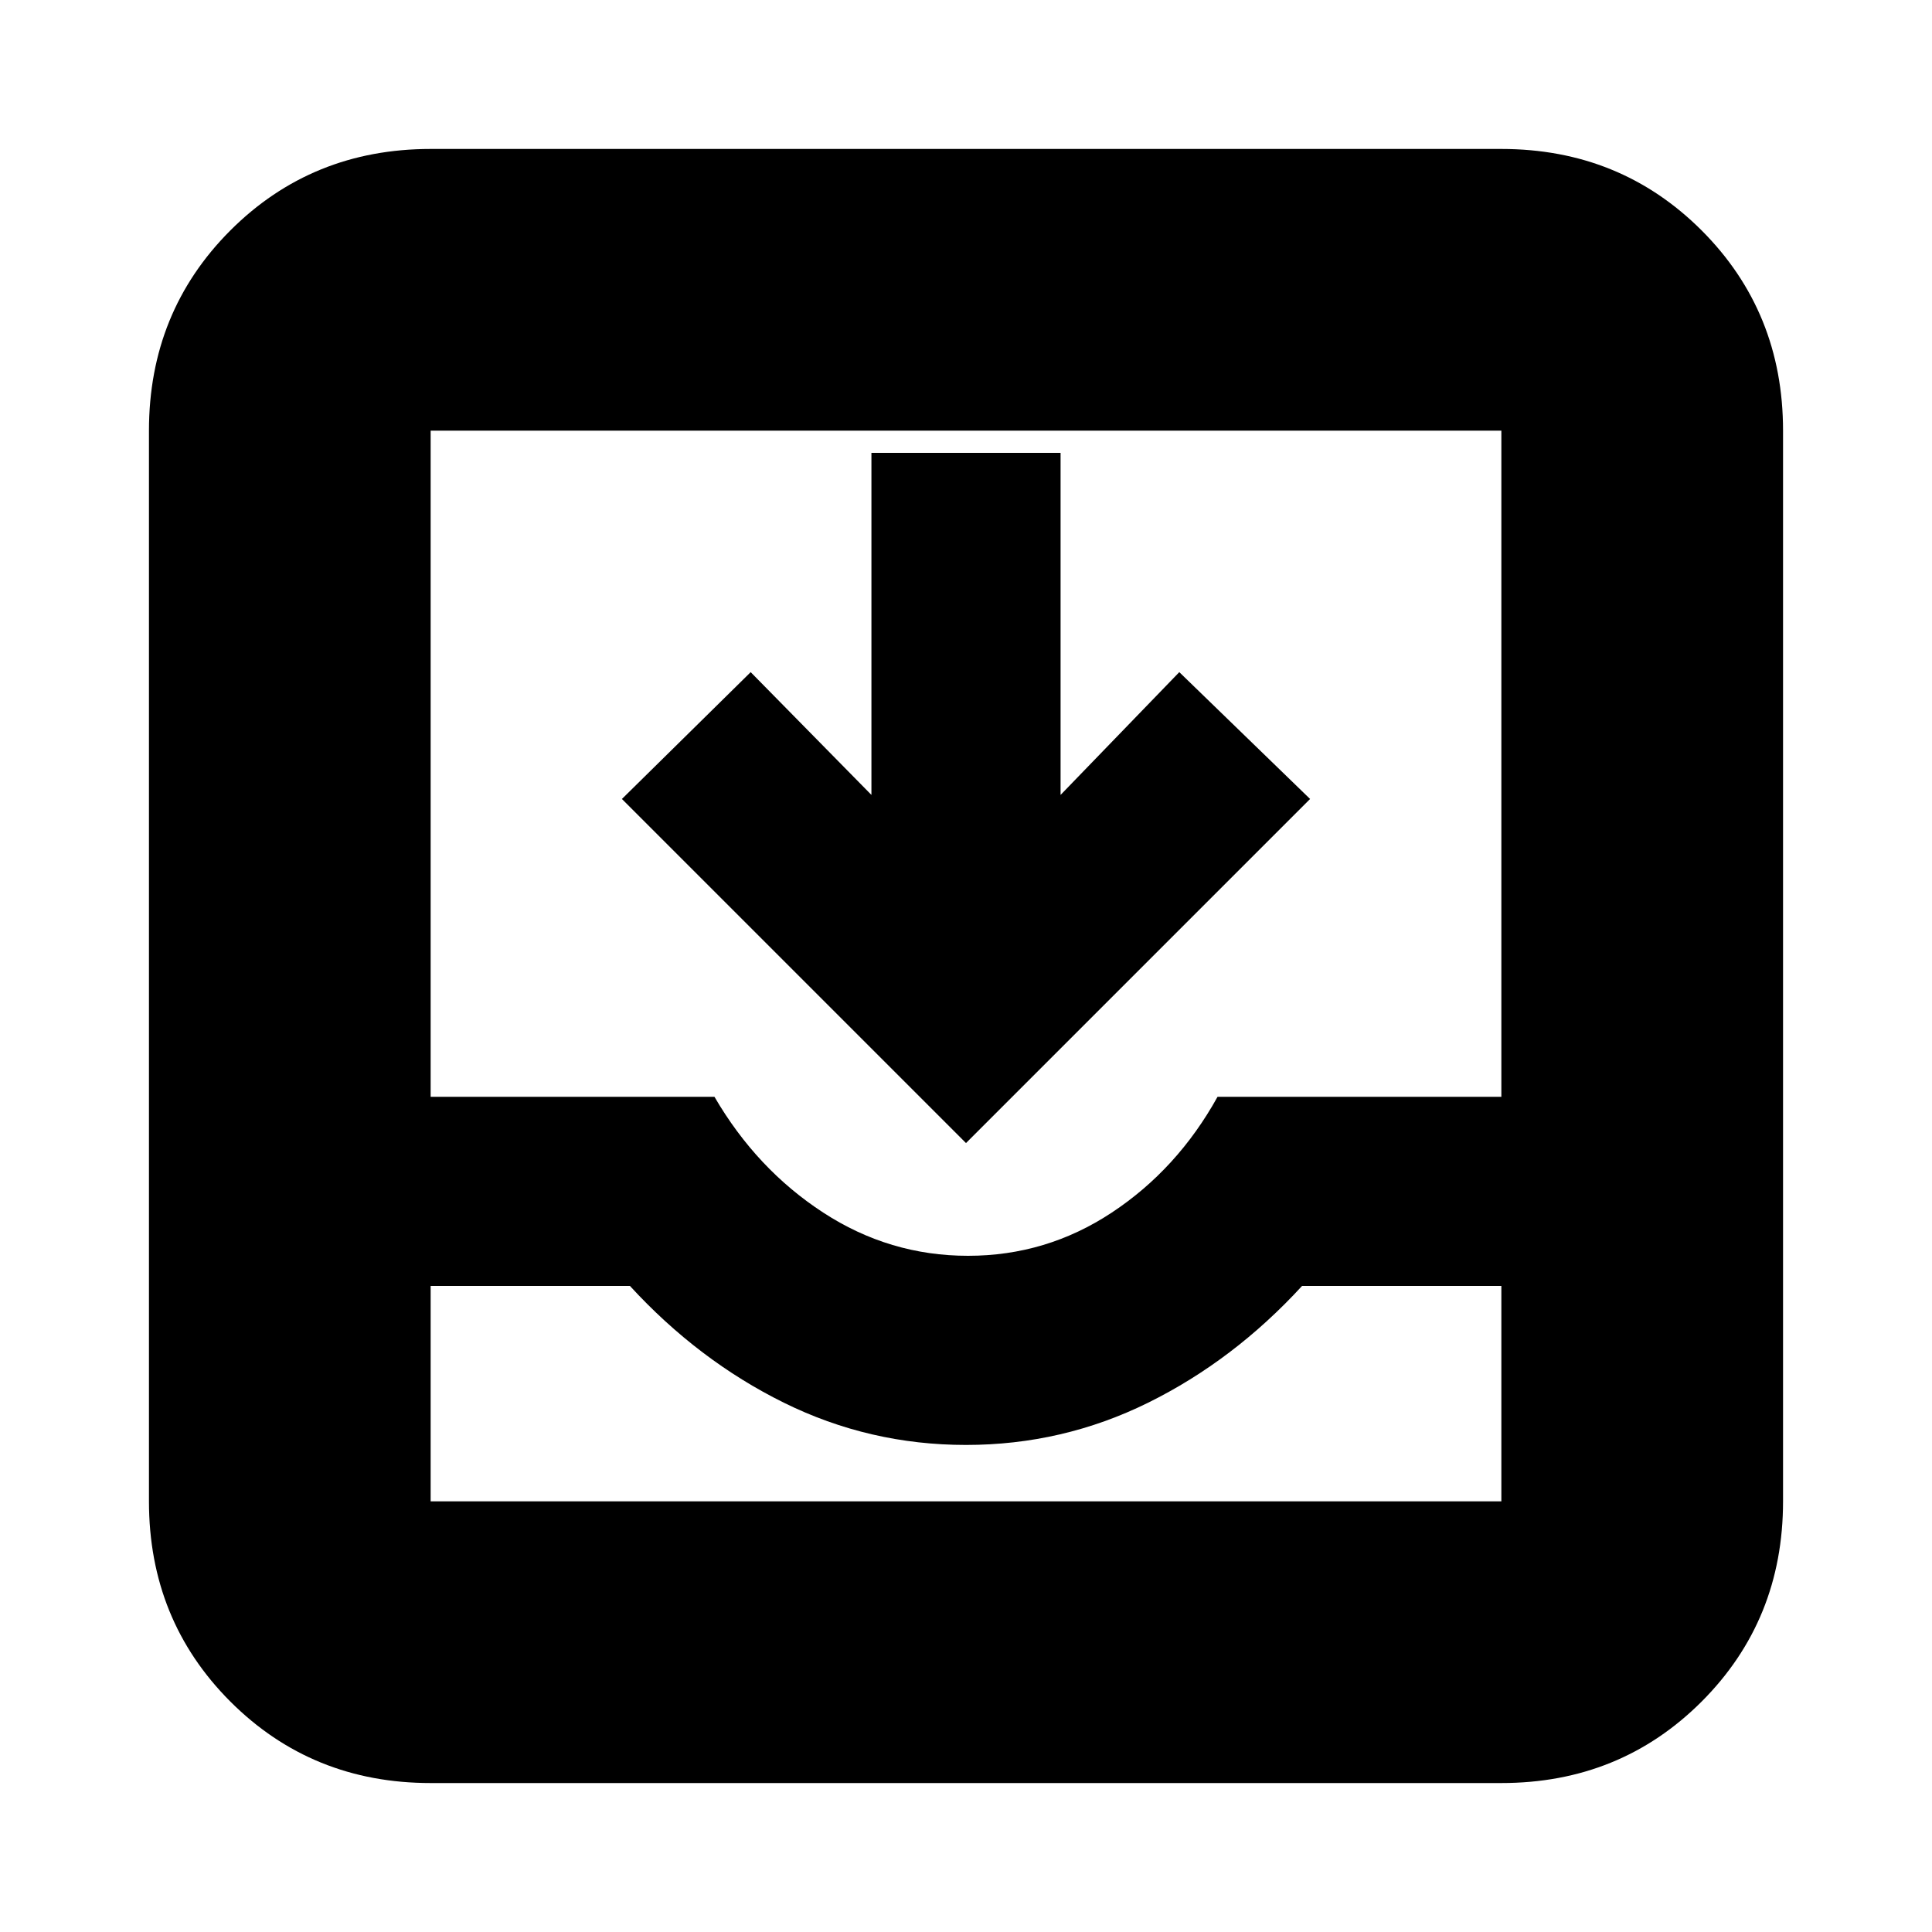 <svg xmlns="http://www.w3.org/2000/svg" height="20" width="20"><path d="M4.458 18.458q-1.229 0-2.073-.843-.843-.844-.843-2.073V4.458q0-1.229.843-2.073.844-.843 2.073-.843h11.084q1.229 0 2.073.843.843.844.843 2.073v11.084q0 1.229-.843 2.073-.844.843-2.073.843Zm0-2.916h11.084v-2.23h-2.063q-.708.771-1.594 1.209-.885.437-1.885.437t-1.885-.437q-.886-.438-1.594-1.209H4.458v2.23ZM10.021 13q.812 0 1.489-.448.678-.448 1.094-1.198h2.938V4.458H4.458v6.896h2.938q.437.75 1.125 1.198.687.448 1.5.448ZM10 11.833 6.438 8.271l1.333-1.313 1.25 1.271V4.688h1.958v3.541l1.229-1.271 1.354 1.313Zm-5.542 3.709h11.084Z"/></svg>